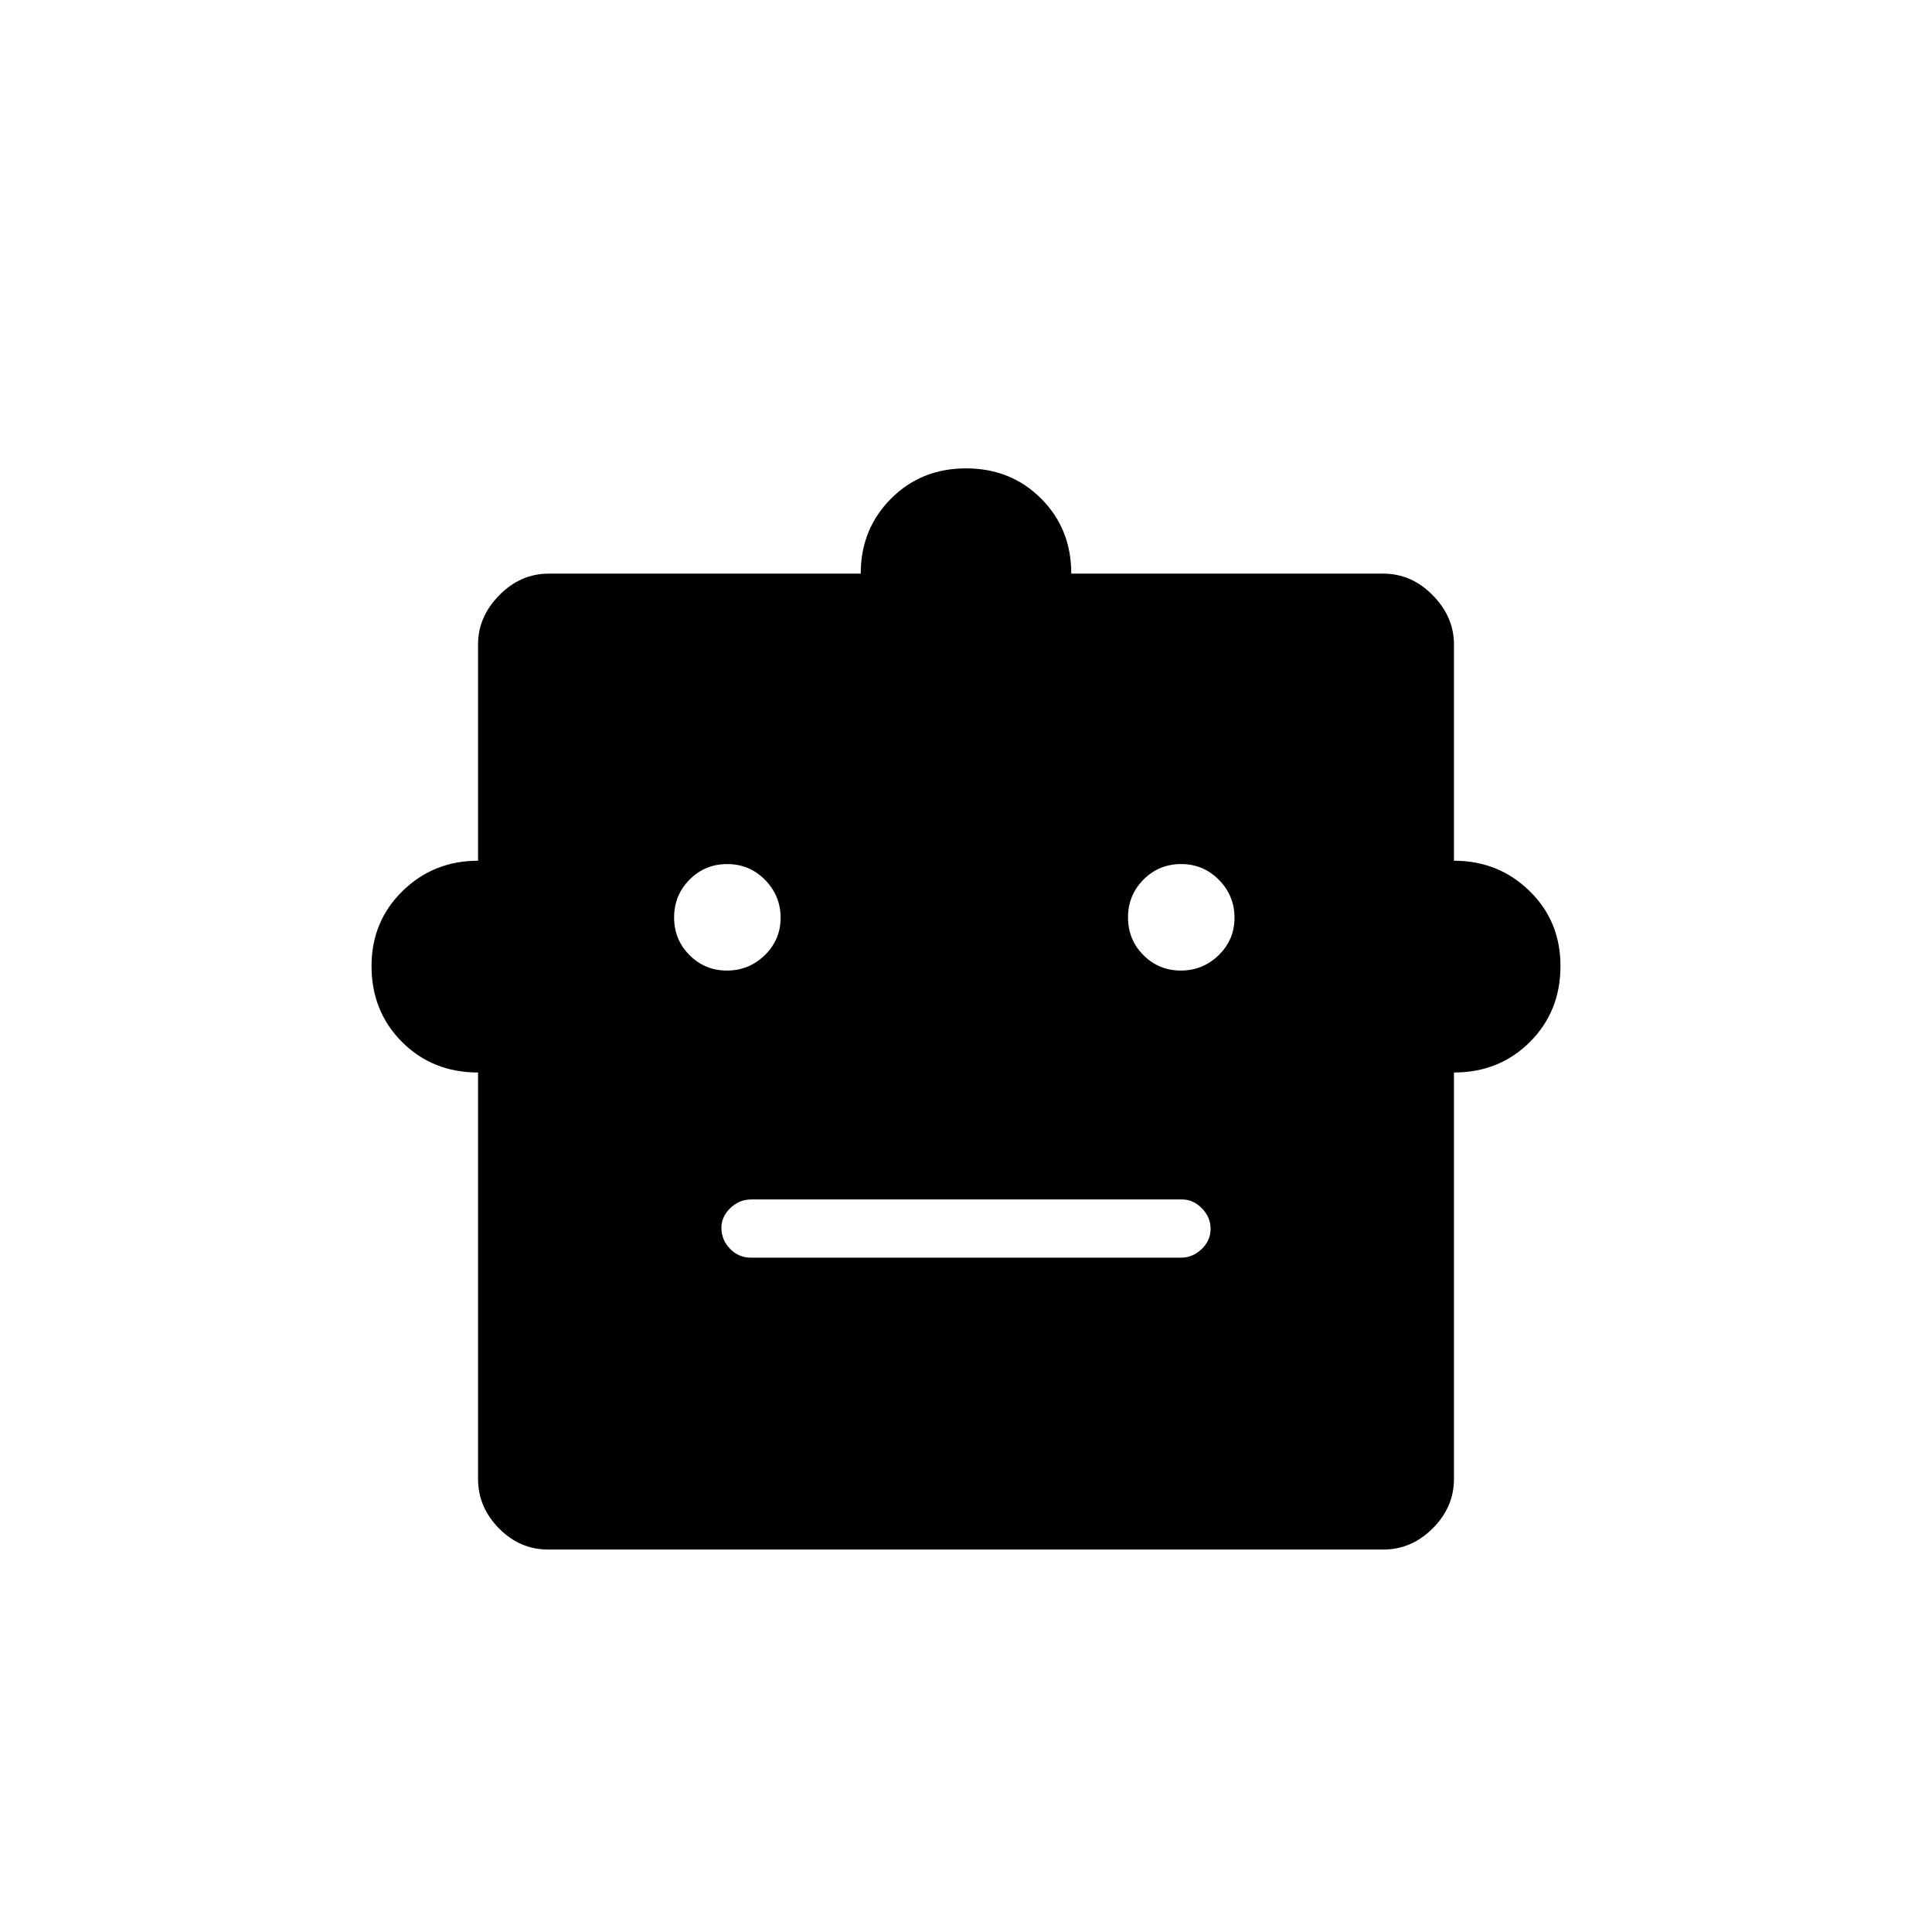 <svg xmlns="http://www.w3.org/2000/svg" height="20" viewBox="0 -960 960 960" width="20"><path d="M237.54-427.08q-22.62 0-37.77-15.17-15.16-15.17-15.16-37.73 0-22.14 15.39-37.23 15.39-15.1 37.54-15.1v-107.57q0-13.6 10.53-24.34 10.54-10.74 24.55-10.74h155.07q0-22.12 15-37.21 15-15.1 37.31-15.1 22.31 0 37.31 15 15 15 15 37.31h155.07q14.01 0 24.55 10.74 10.53 10.74 10.53 24.34v107.57q22.12 0 37.52 15 15.41 15 15.41 37.31 0 22.56-15.18 37.74-15.18 15.18-37.75 15.18v201.96q0 14.01-10.54 24.55-10.55 10.53-24.58 10.53H272.33q-14.02 0-24.41-10.53-10.38-10.54-10.38-24.55v-201.96Zm123.67-50.65q10.94 0 18.81-7.66 7.86-7.66 7.86-18.59 0-10.94-7.73-18.81-7.74-7.86-18.79-7.86-11.05 0-18.73 7.73-7.67 7.74-7.67 18.79 0 11.05 7.66 18.73 7.66 7.67 18.59 7.67Zm225.54 0q10.94 0 18.81-7.66 7.86-7.66 7.86-18.59 0-10.94-7.73-18.81-7.74-7.86-18.79-7.86-11.05 0-18.73 7.73-7.67 7.74-7.67 18.79 0 11.05 7.66 18.73 7.65 7.67 18.59 7.67ZM373.07-335.08h213.92q5.61 0 10.08-4.24t4.47-10.03q0-5.8-4.31-10.23-4.31-4.42-9.92-4.42H373.4q-6.05 0-10.5 4.27-4.44 4.27-4.44 9.82 0 5.99 4.28 10.41t10.33 4.42Z"/></svg>